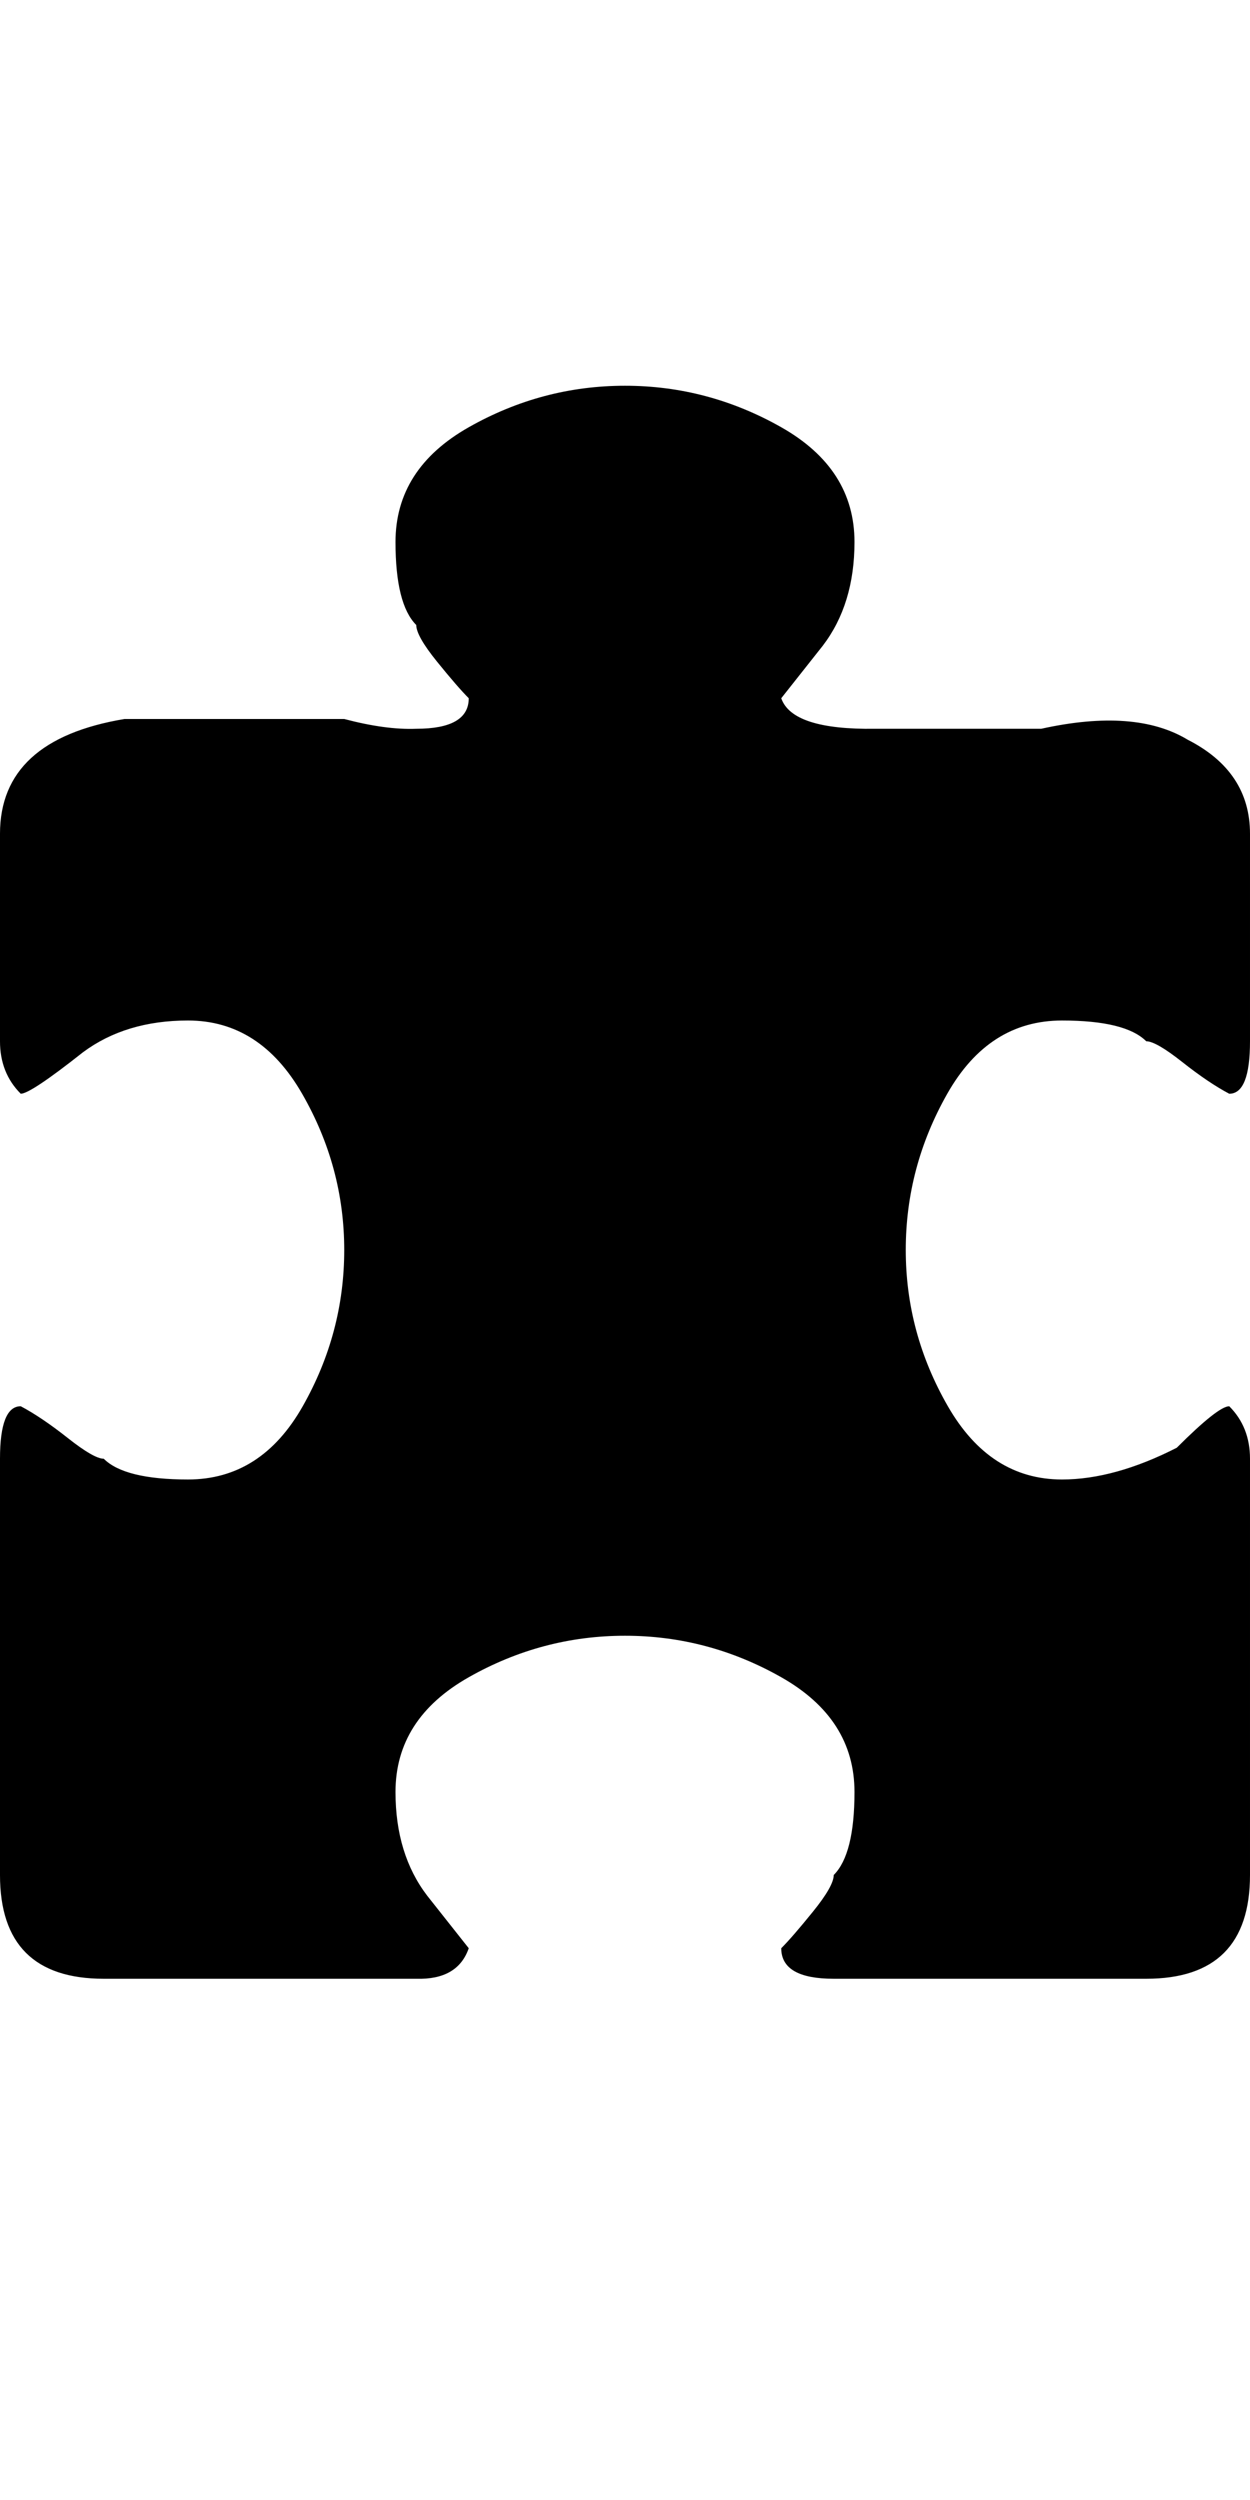 <svg height="1000px" width="500px" xmlns="http://www.w3.org/2000/svg">
  <g>
    <path d="M0 750c0 0 0 -166.504 0 -166.504c0 -13.997 2.767 -20.996 8.301 -20.996c5.534 2.93 11.8 7.161 18.799 12.695c6.998 5.534 11.8 8.301 14.404 8.301c5.534 5.534 16.764 8.301 33.691 8.301c19.532 0 34.831 -9.766 45.899 -29.297c11.067 -19.531 16.601 -40.365 16.601 -62.5c0 -22.135 -5.615 -42.969 -16.845 -62.5c-11.231 -19.531 -26.449 -29.297 -45.655 -29.297c-16.601 0 -30.599 4.232 -41.992 12.695c-13.997 11.068 -22.298 16.602 -24.902 16.602c-5.534 -5.534 -8.301 -12.533 -8.301 -20.996c0 0 0 -83.008 0 -83.008c0 -25.065 16.602 -40.364 49.805 -45.898c0 0 45.898 0 45.898 0c0 0 41.992 0 41.992 0c11.068 2.929 20.671 4.231 28.809 3.906c13.997 0 20.996 -4.069 20.996 -12.207c-2.93 -2.93 -7.161 -7.813 -12.695 -14.649c-5.534 -6.836 -8.301 -11.718 -8.301 -14.648c-5.534 -5.534 -8.301 -16.602 -8.301 -33.203c0 -19.531 9.766 -34.831 29.297 -45.899c19.531 -11.067 40.365 -16.601 62.5 -16.601c22.135 0 42.969 5.534 62.5 16.601c19.531 11.068 29.297 26.368 29.297 45.899c0 16.601 -4.232 30.436 -12.695 41.504c0 0 -16.602 20.996 -16.602 20.996c2.93 8.463 15.462 12.532 37.598 12.207c0 0 66.406 0 66.406 0c25.065 -5.534 44.596 -4.069 58.594 4.394c16.601 8.464 24.902 20.997 24.902 37.598c0 0 0 83.008 0 83.008c0 13.997 -2.767 20.996 -8.301 20.996c-5.534 -2.93 -11.8 -7.161 -18.799 -12.695c-6.998 -5.534 -11.8 -8.301 -14.404 -8.301c-5.534 -5.534 -16.764 -8.301 -33.691 -8.301c-19.532 0 -34.831 9.766 -45.899 29.297c-11.067 19.531 -16.601 40.365 -16.601 62.5c0 22.135 5.615 42.969 16.845 62.5c11.231 19.531 26.449 29.297 45.655 29.297c13.997 0 29.297 -4.232 45.898 -12.695c11.068 -11.068 18.067 -16.602 20.996 -16.602c5.534 5.534 8.301 12.533 8.301 20.996c0 0 0 166.504 0 166.504c0 27.669 -13.835 41.504 -41.504 41.504c0 0 -125 0 -125 0c-13.997 0 -20.996 -4.069 -20.996 -12.207c2.93 -2.93 7.161 -7.813 12.695 -14.649c5.534 -6.836 8.301 -11.718 8.301 -14.648c5.534 -5.534 8.301 -16.602 8.301 -33.203c0 -19.531 -9.766 -34.831 -29.297 -45.899c-19.531 -11.067 -40.365 -16.601 -62.5 -16.601c-22.135 0 -42.969 5.534 -62.5 16.601c-19.531 11.068 -29.297 26.368 -29.297 45.899c0 16.601 4.232 30.436 12.695 41.504c0 0 16.602 20.996 16.602 20.996c-2.93 8.463 -9.928 12.532 -20.996 12.207c0 0 -125 0 -125 0c-27.669 0 -41.504 -13.835 -41.504 -41.504c0 0 0 0 0 0" />
  </g>
</svg>